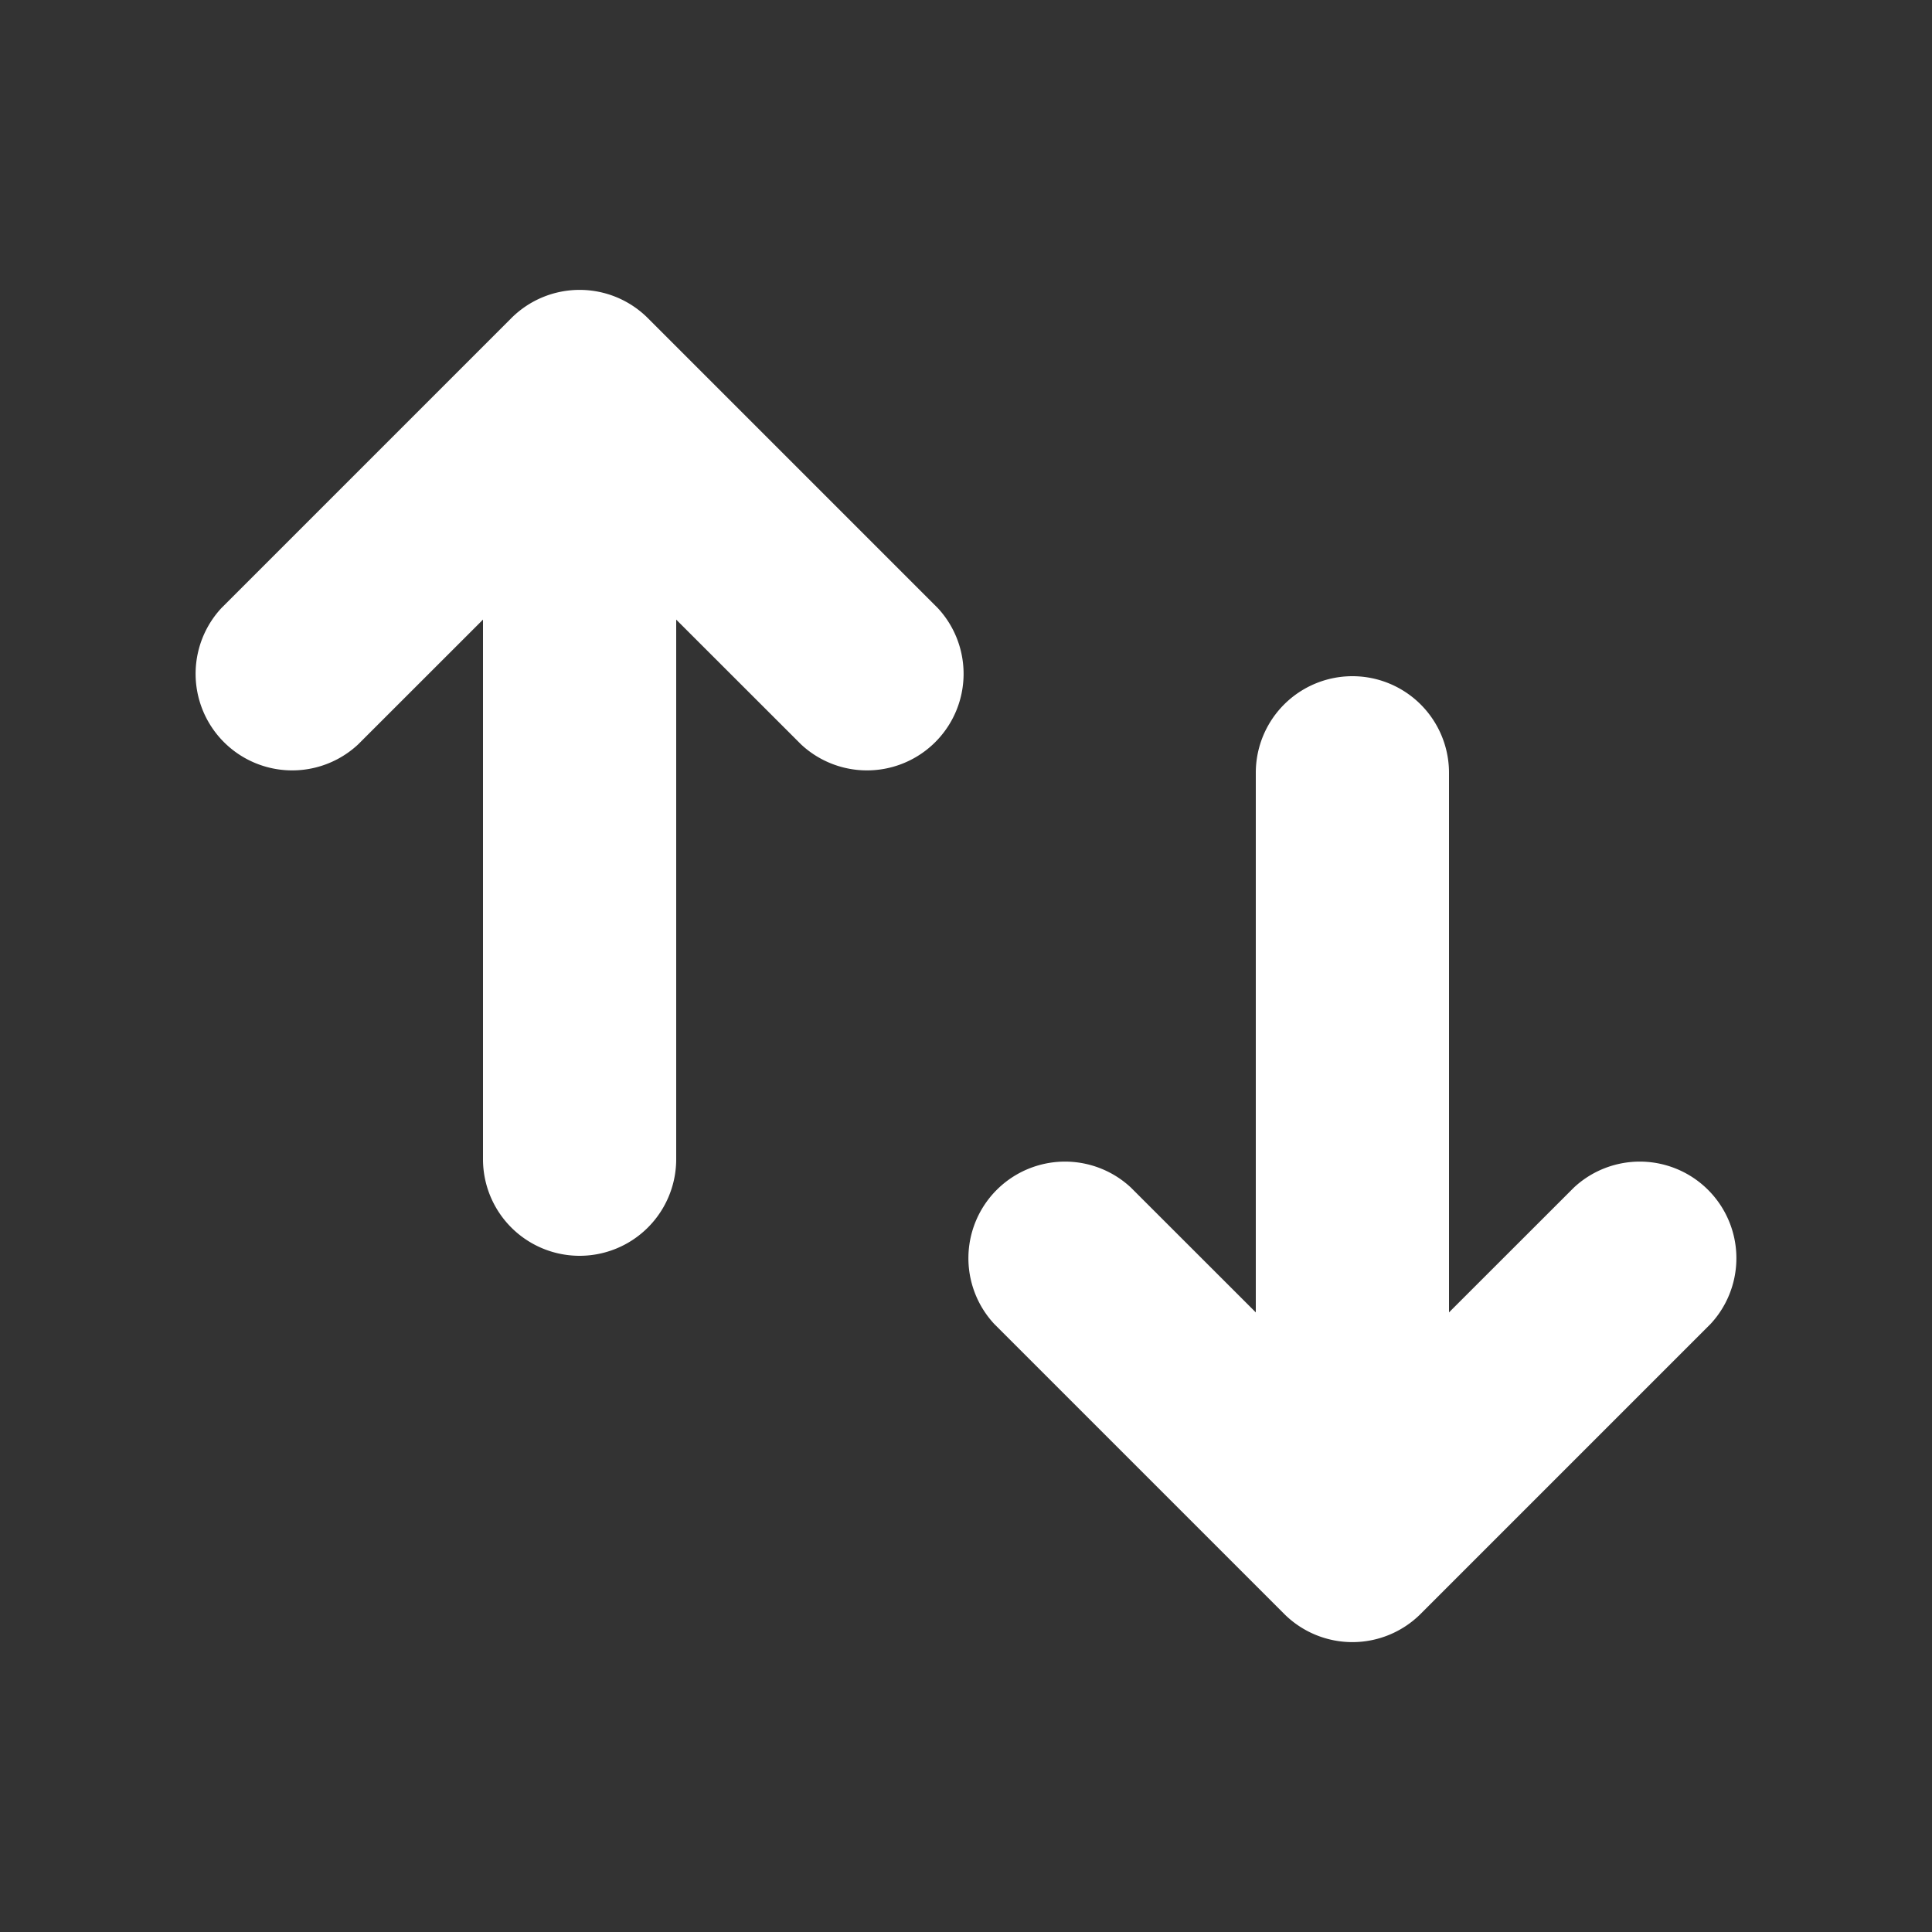 <svg width="46" height="46" fill="#ffffff" viewBox="0 0 24 24" xmlns="http://www.w3.org/2000/svg">
       <rect x="0" y="0" width="24" height="24" fill="#333333" stroke="none"/>
       <path d="M6 14.4a1.2 1.2 0 0 0 2.4 0V7.697l1.552 1.551a1.2 1.2 0 0 0 1.696-1.696l-3.6-3.6a1.2 1.2 0 0 0-1.696 0l-3.6 3.6a1.2 1.2 0 0 0 1.696 1.696L6 7.697V14.4Zm12-4.8a1.2 1.2 0 1 0-2.4 0v6.703l-1.552-1.551a1.2 1.2 0 0 0-1.696 1.696l3.6 3.6a1.2 1.2 0 0 0 1.696 0l3.6-3.6a1.2 1.2 0 0 0-1.696-1.696L18 16.303V9.6Z"></path>
</svg>